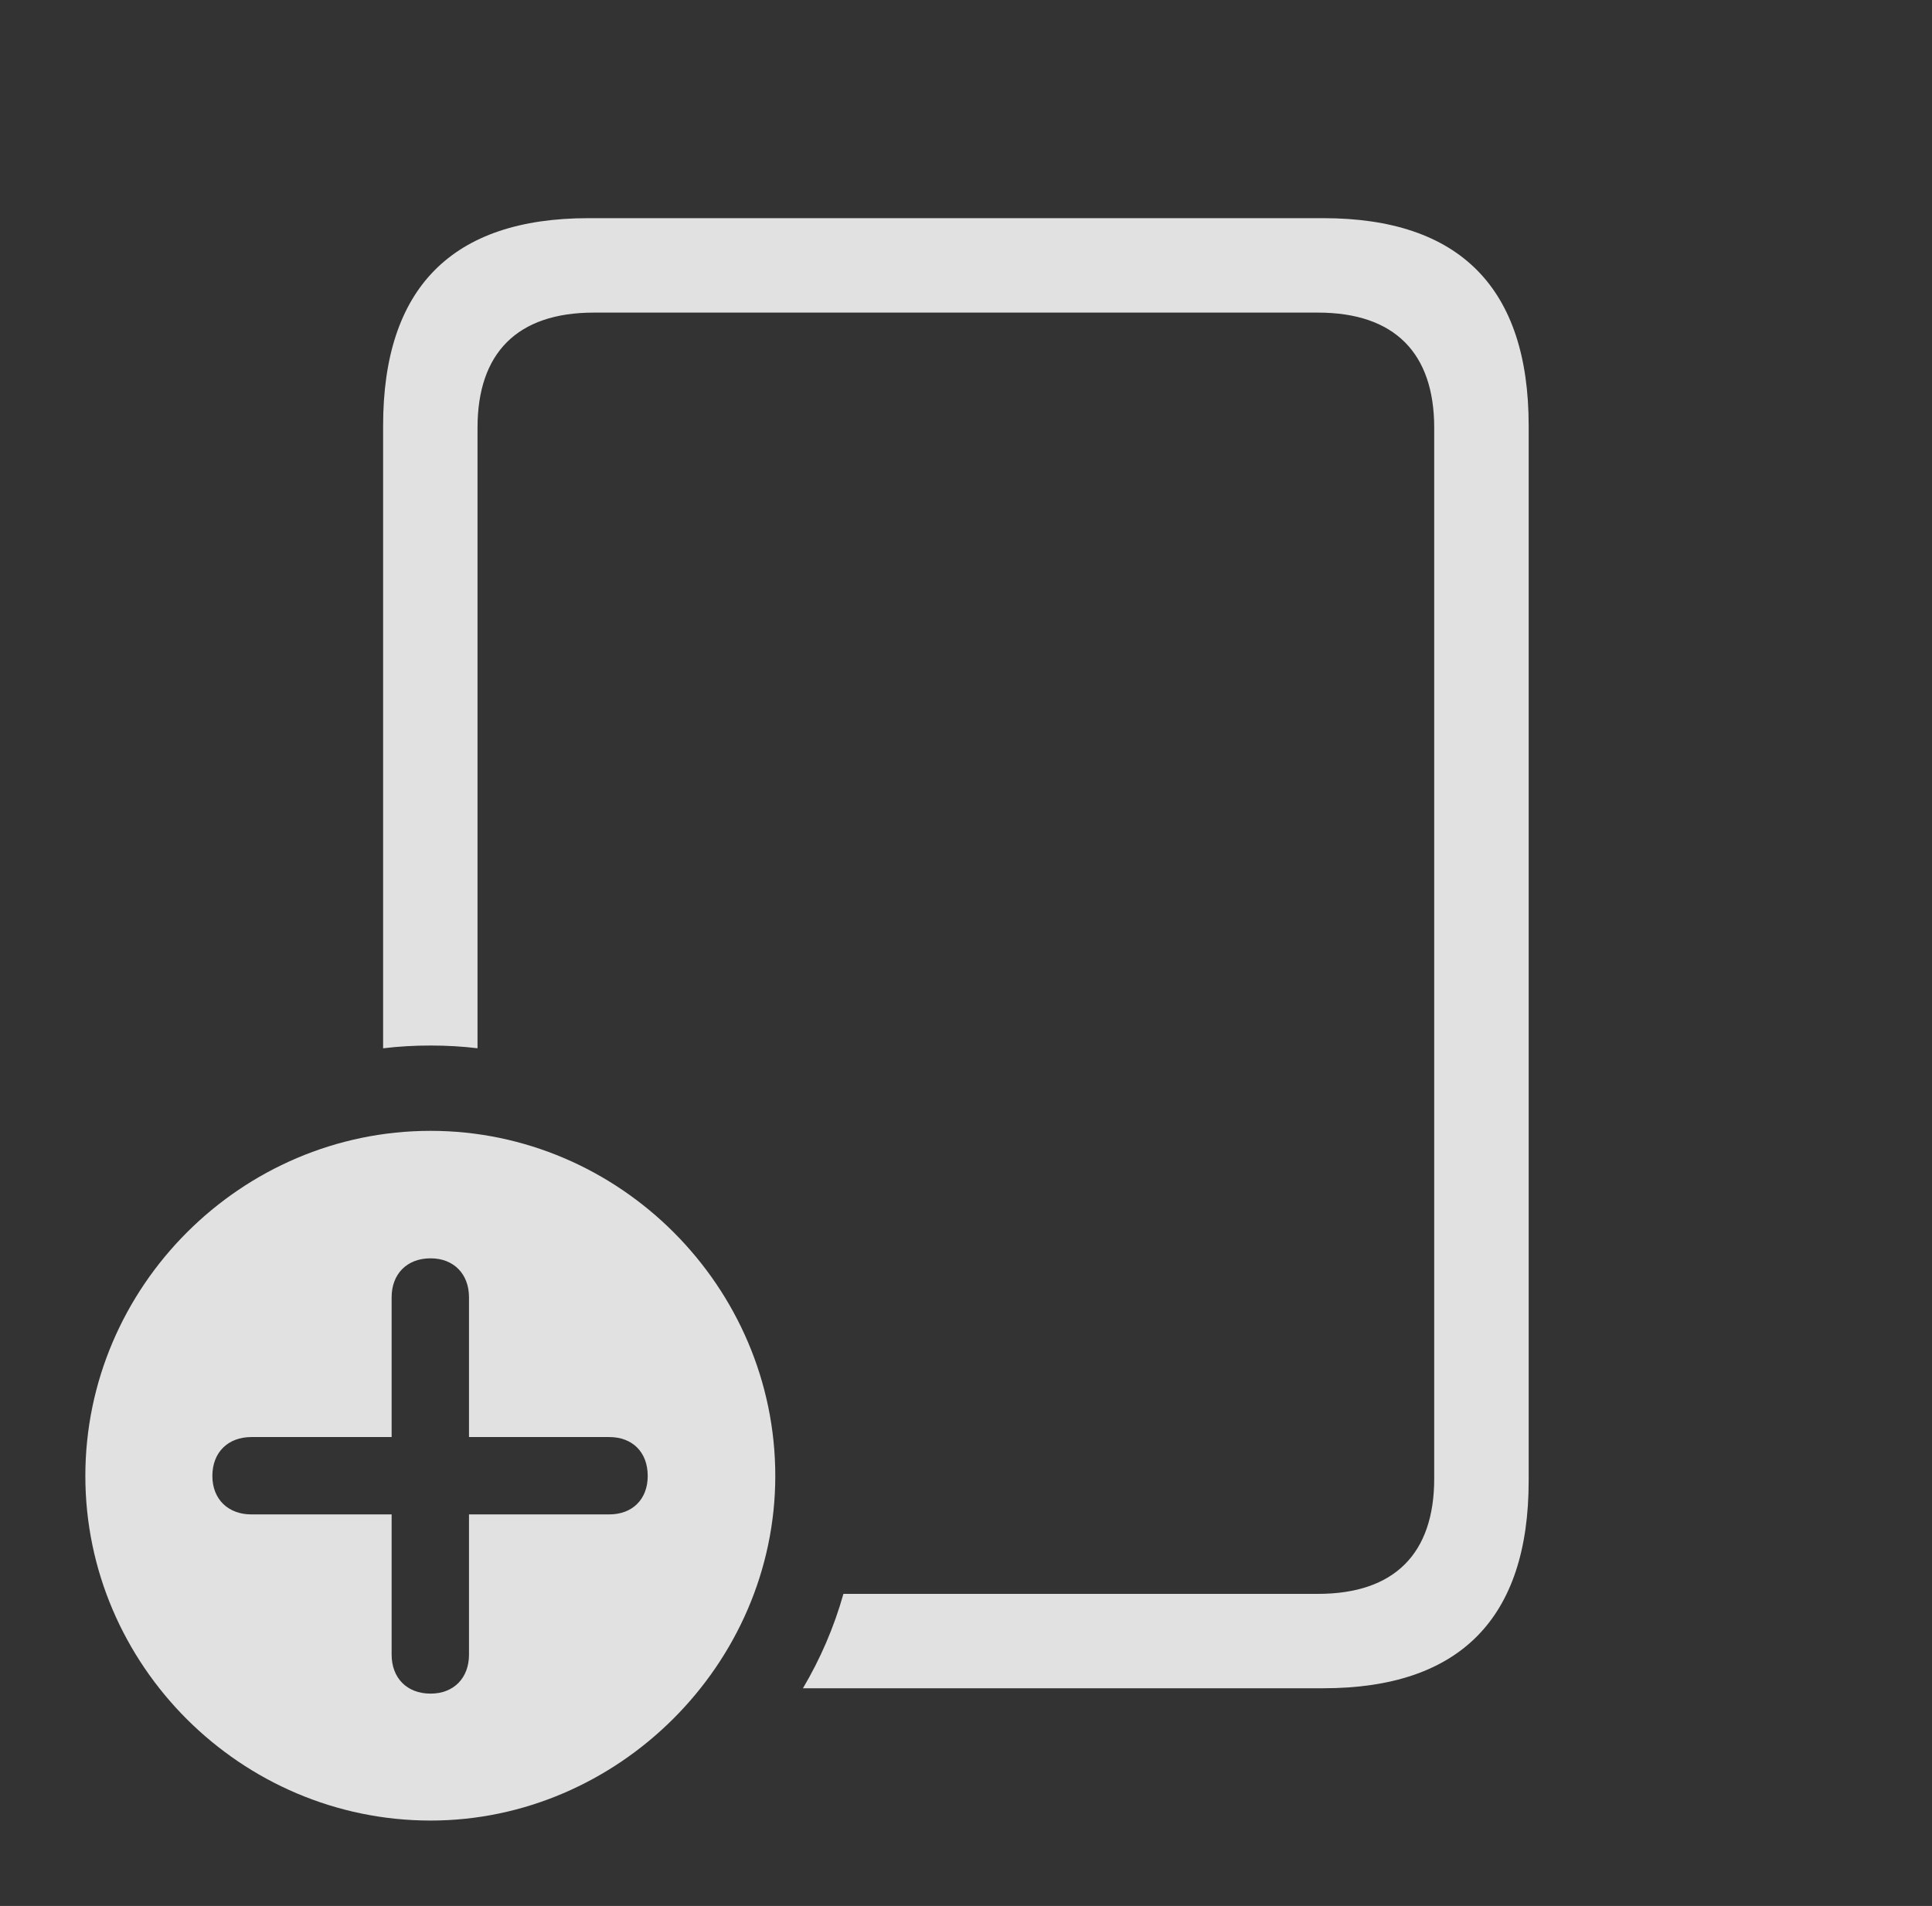 <?xml version="1.0" encoding="UTF-8"?>
<!--Generator: Apple Native CoreSVG 326-->
<!DOCTYPE svg
PUBLIC "-//W3C//DTD SVG 1.1//EN"
       "http://www.w3.org/Graphics/SVG/1.1/DTD/svg11.dtd">
<svg version="1.1" xmlns="http://www.w3.org/2000/svg" xmlns:xlink="http://www.w3.org/1999/xlink" viewBox="0 0 35.361 34.893">
 <rect x="0" y="0" width="35.361" height="34.893" fill="#333333" stroke="none"/>
 <g>
  <rect height="34.893" opacity="0" width="35.361" x="0" y="0"/>
  <path d="M27.979 7.793L27.979 27.109C27.979 29.629 26.719 30.908 24.219 30.908L14.696 30.908C15.014 30.371 15.265 29.791 15.437 29.18L24.121 29.18C25.527 29.18 26.25 28.438 26.25 27.07L26.25 7.832C26.25 6.465 25.527 5.723 24.121 5.723L10.869 5.723C9.463 5.723 8.74 6.465 8.74 7.832L8.74 19.191C8.458 19.157 8.171 19.141 7.881 19.141C7.587 19.141 7.297 19.157 7.012 19.192L7.012 7.793C7.012 5.273 8.271 3.994 10.771 3.994L24.219 3.994C26.719 3.994 27.979 5.273 27.979 7.793Z" fill="white" fill-opacity="0.85"/>
  <path d="M14.19 27.021C14.19 30.469 11.309 33.33 7.881 33.33C4.414 33.33 1.562 30.488 1.562 27.021C1.562 23.555 4.414 20.703 7.881 20.703C11.338 20.703 14.19 23.555 14.19 27.021ZM7.168 23.75L7.168 26.309L4.6 26.309C4.18 26.309 3.887 26.582 3.887 27.021C3.887 27.451 4.18 27.725 4.6 27.725L7.168 27.725L7.168 30.293C7.168 30.713 7.441 31.006 7.881 31.006C8.311 31.006 8.584 30.713 8.584 30.293L8.584 27.725L11.152 27.725C11.572 27.725 11.855 27.451 11.855 27.021C11.855 26.582 11.572 26.309 11.152 26.309L8.584 26.309L8.584 23.75C8.584 23.33 8.311 23.037 7.881 23.037C7.441 23.037 7.168 23.33 7.168 23.75Z" fill="white" fill-opacity="0.85"/>
 </g>
</svg>

